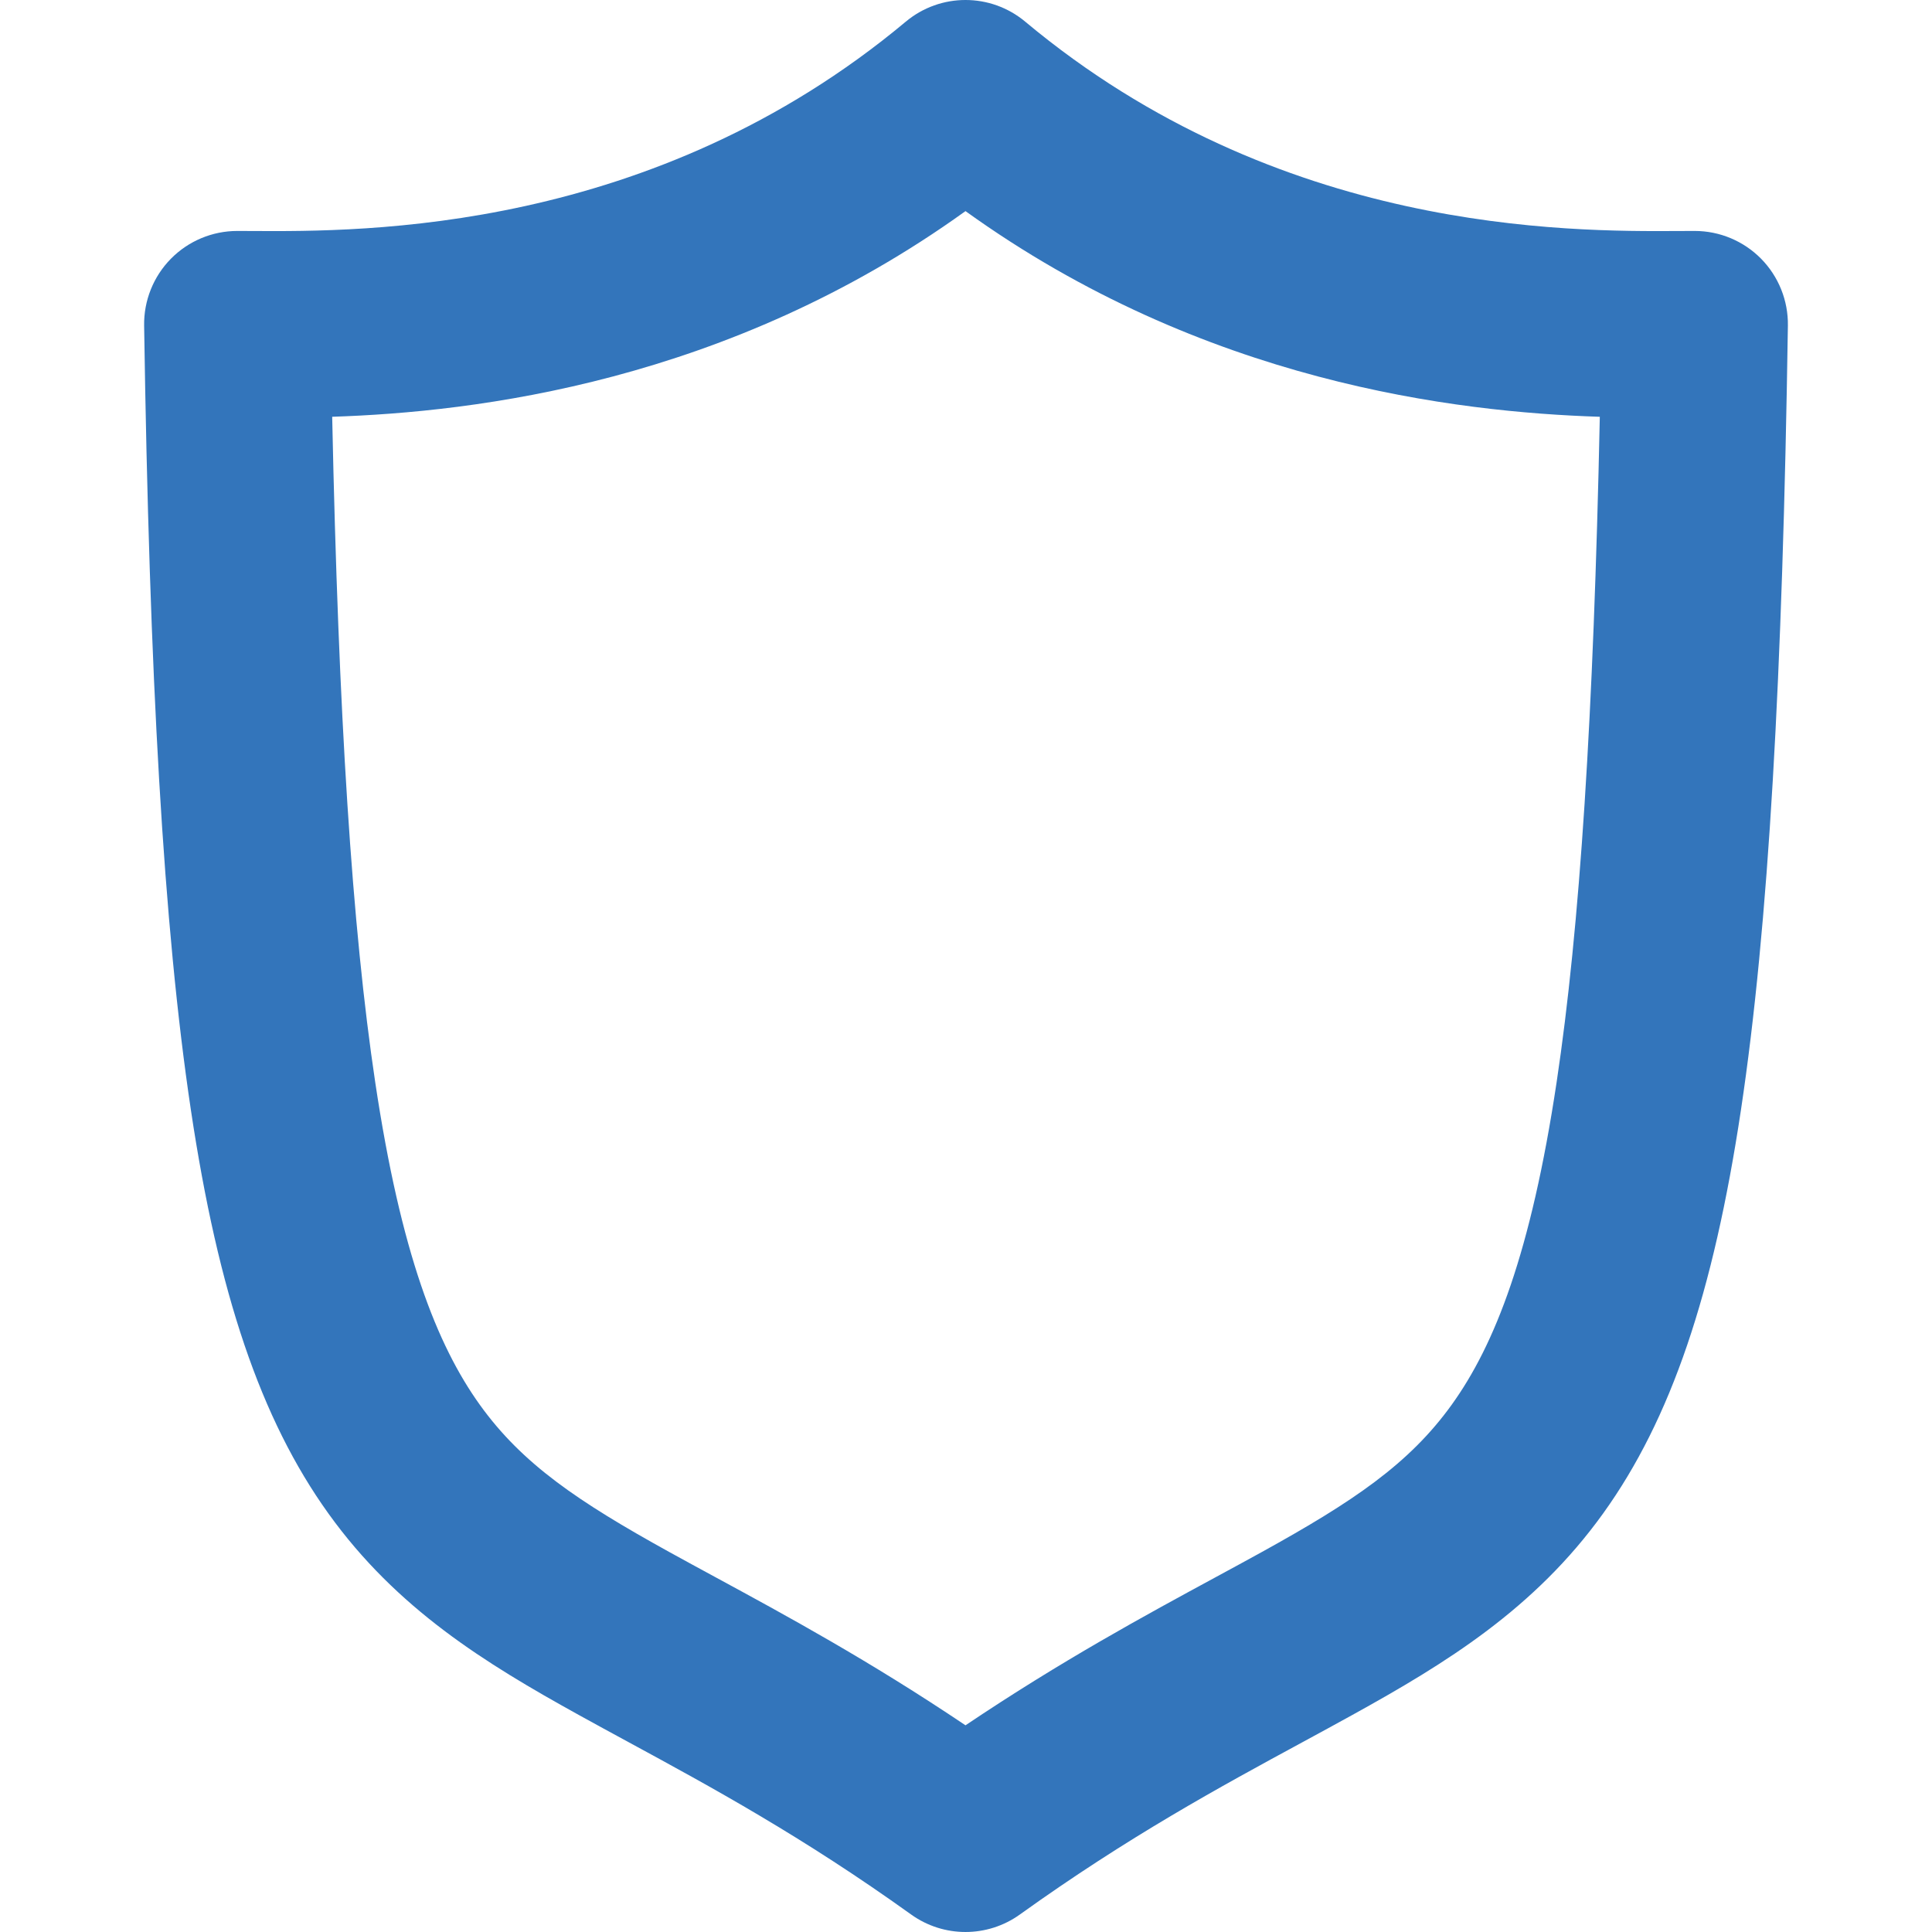 <svg width="100" height="100" viewBox="0 0 100 100" fill="none" xmlns="http://www.w3.org/2000/svg">
<path fill-rule="evenodd" clip-rule="evenodd" d="M46.882 1.122C48.672 -0.374 51.276 -0.374 53.066 1.122C66.18 12.074 81.132 11.989 86.92 11.957C87.209 11.955 87.475 11.954 87.717 11.954C89.009 11.954 90.247 12.472 91.154 13.392C92.061 14.313 92.56 15.559 92.541 16.851C92.267 35.002 91.539 47.958 90.111 57.453C88.684 66.942 86.497 73.445 82.971 78.345C79.42 83.279 74.857 86.081 69.998 88.766C69.156 89.232 68.298 89.697 67.419 90.174C63.154 92.487 58.413 95.059 52.786 99.096C51.105 100.301 48.843 100.301 47.162 99.096C41.54 95.063 36.806 92.493 32.547 90.181C31.664 89.701 30.801 89.233 29.956 88.765C25.1 86.079 20.543 83.277 17 78.341C13.482 73.441 11.302 66.938 9.88 57.45C8.458 47.956 7.733 35.002 7.46 16.851C7.44 15.559 7.94 14.313 8.846 13.392C9.753 12.472 10.991 11.954 12.283 11.954C12.522 11.954 12.786 11.955 13.072 11.957C18.812 11.99 33.767 12.075 46.882 1.122ZM17.194 21.572C17.518 37.043 18.222 48.012 19.422 56.021C20.745 64.851 22.609 69.61 24.837 72.714C27.04 75.782 29.93 77.725 34.626 80.323C35.391 80.746 36.198 81.183 37.045 81.643C40.657 83.602 45.004 85.959 49.974 89.302C54.951 85.954 59.305 83.596 62.923 81.635C63.766 81.178 64.569 80.743 65.331 80.322C70.033 77.723 72.931 75.779 75.139 72.71C77.373 69.606 79.243 64.847 80.57 56.018C81.774 48.011 82.482 37.042 82.806 21.573C75.379 21.333 62.3 19.8 49.974 10.927C37.662 19.789 24.602 21.329 17.194 21.572Z" fill="#3375BB"/>
</svg>

